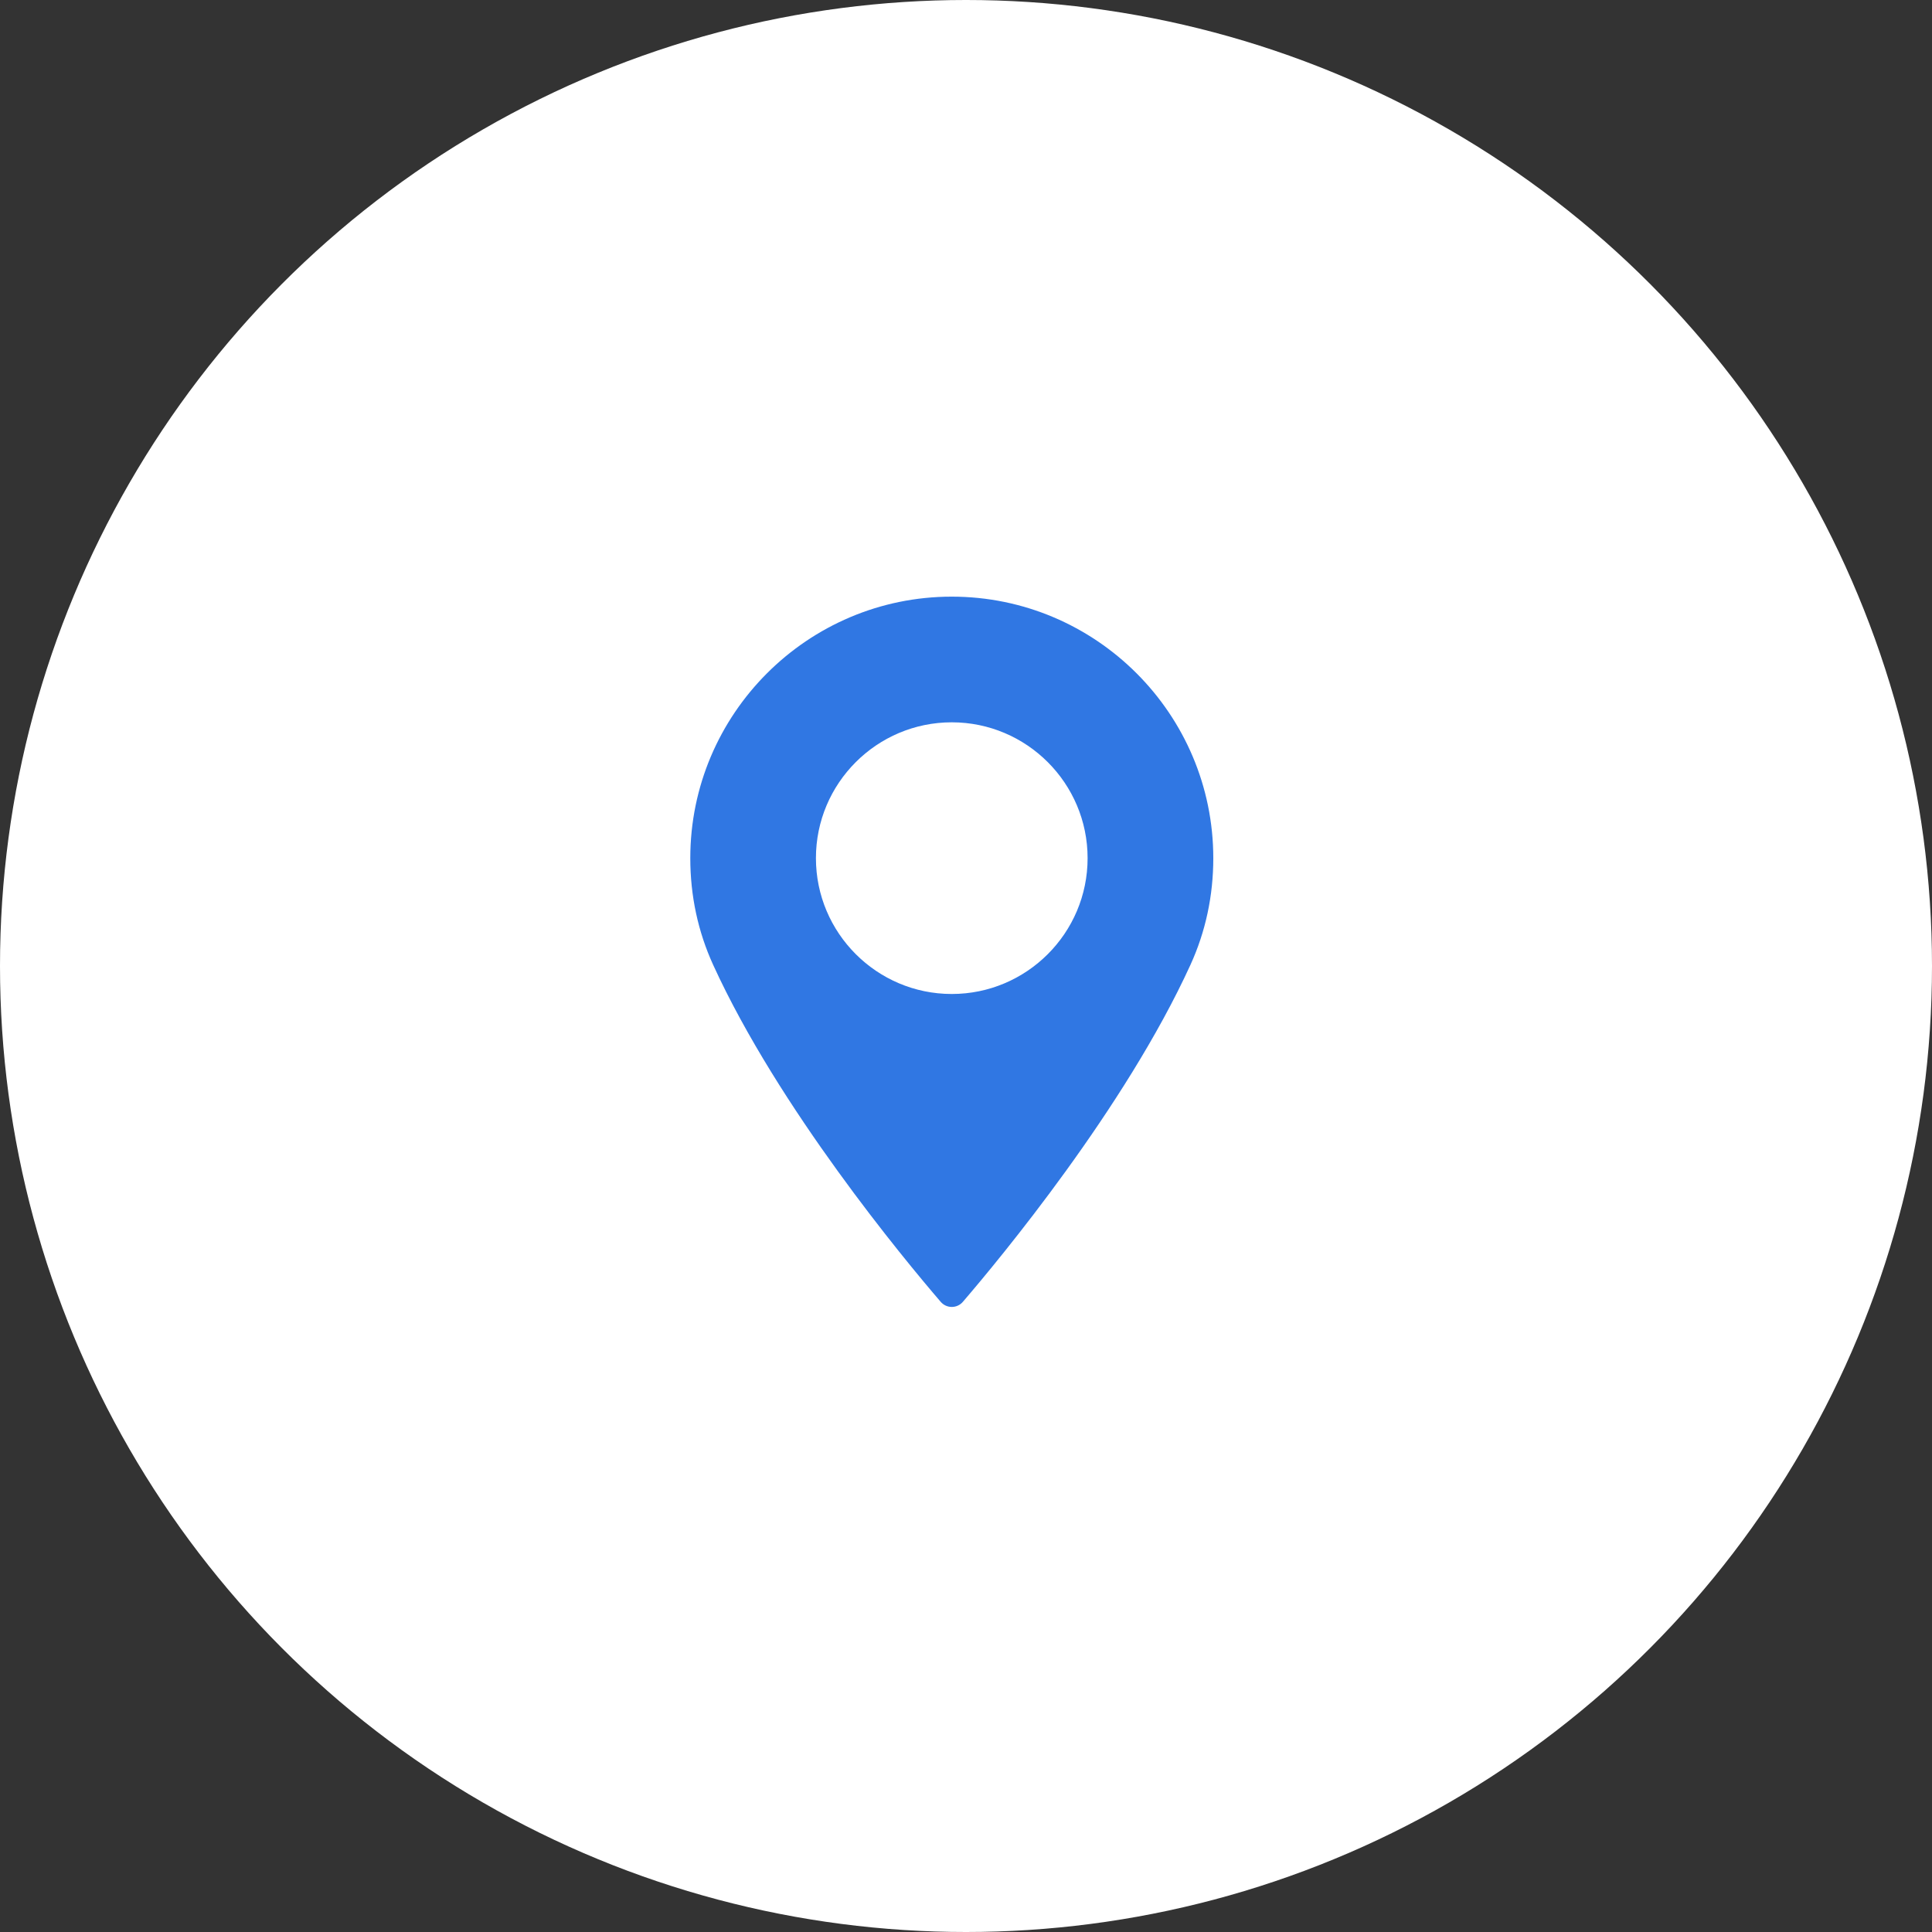 <svg width="68" height="68" viewBox="0 0 68 68" fill="none" xmlns="http://www.w3.org/2000/svg">
<rect x="0" y="0" width="68" height="68" fill="#333333" stroke="none"/>
<circle r="34" transform="matrix(-1 0 0 1 34 34)" fill="white"/>
<path d="M33.499 21C28.425 21 24.296 25.129 24.296 30.204C24.296 31.528 24.567 32.792 25.101 33.961C27.402 38.996 31.814 44.313 33.111 45.822C33.209 45.935 33.35 46 33.5 46C33.649 46 33.791 45.935 33.888 45.822C35.185 44.313 39.597 38.997 41.899 33.961C42.433 32.792 42.704 31.528 42.704 30.204C42.703 25.129 38.574 21 33.499 21ZM33.499 34.985C30.863 34.985 28.718 32.84 28.718 30.204C28.718 27.567 30.863 25.423 33.499 25.423C36.135 25.423 38.28 27.567 38.28 30.204C38.281 32.84 36.136 34.985 33.499 34.985Z" fill="#3077E3"/>
</svg>
